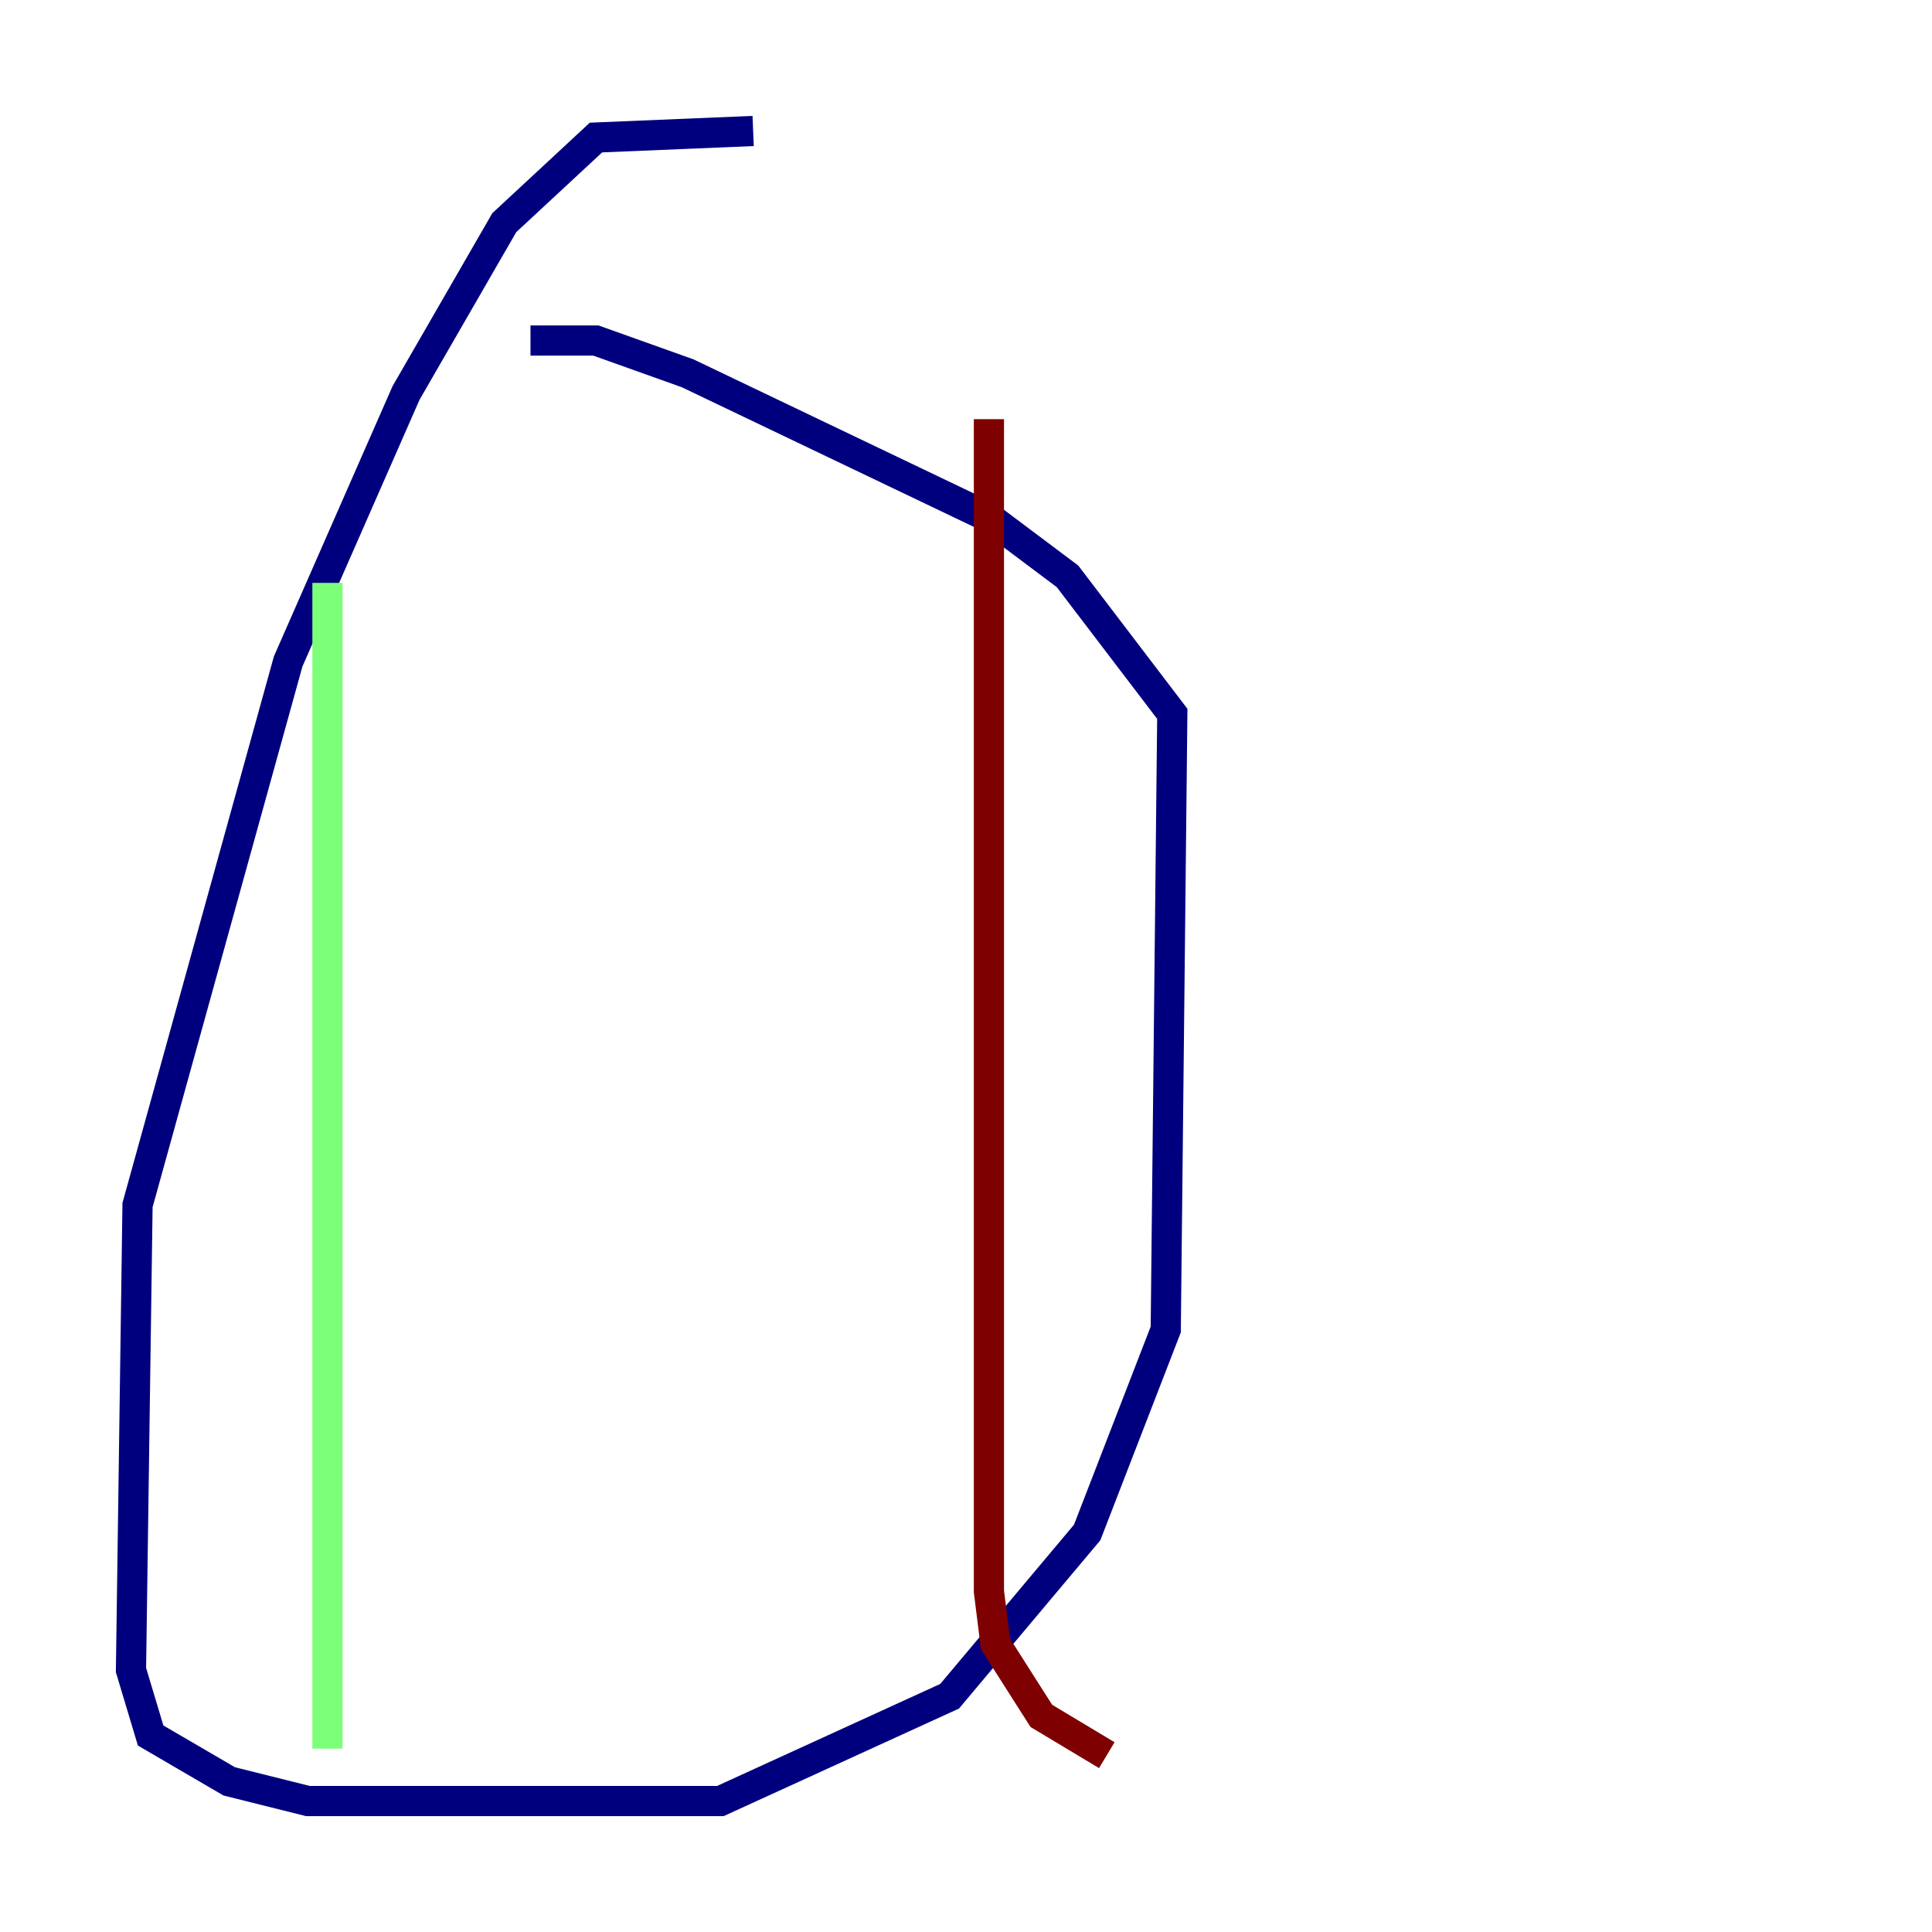<?xml version="1.0" encoding="utf-8" ?>
<svg baseProfile="tiny" height="128" version="1.2" viewBox="0,0,128,128" width="128" xmlns="http://www.w3.org/2000/svg" xmlns:ev="http://www.w3.org/2001/xml-events" xmlns:xlink="http://www.w3.org/1999/xlink"><defs /><polyline fill="none" points="49.898,8.678 39.485,9.112 33.41,14.752 26.902,26.034 19.091,43.824 9.112,79.837 8.678,110.644 9.98,114.983 15.186,118.02 20.393,119.322 47.729,119.322 62.915,112.38 72.027,101.532 77.234,88.081 77.668,47.295 70.725,38.183 65.519,34.278 45.559,24.732 39.485,22.563 35.146,22.563" stroke="#00007f" stroke-width="2" /><polyline fill="none" points="21.695,38.617 21.695,115.851" stroke="#7cff79" stroke-width="2" /><polyline fill="none" points="65.519,27.77 65.519,105.437 65.953,108.909 68.99,113.681 73.329,116.285" stroke="#7f0000" stroke-width="2" /></svg>